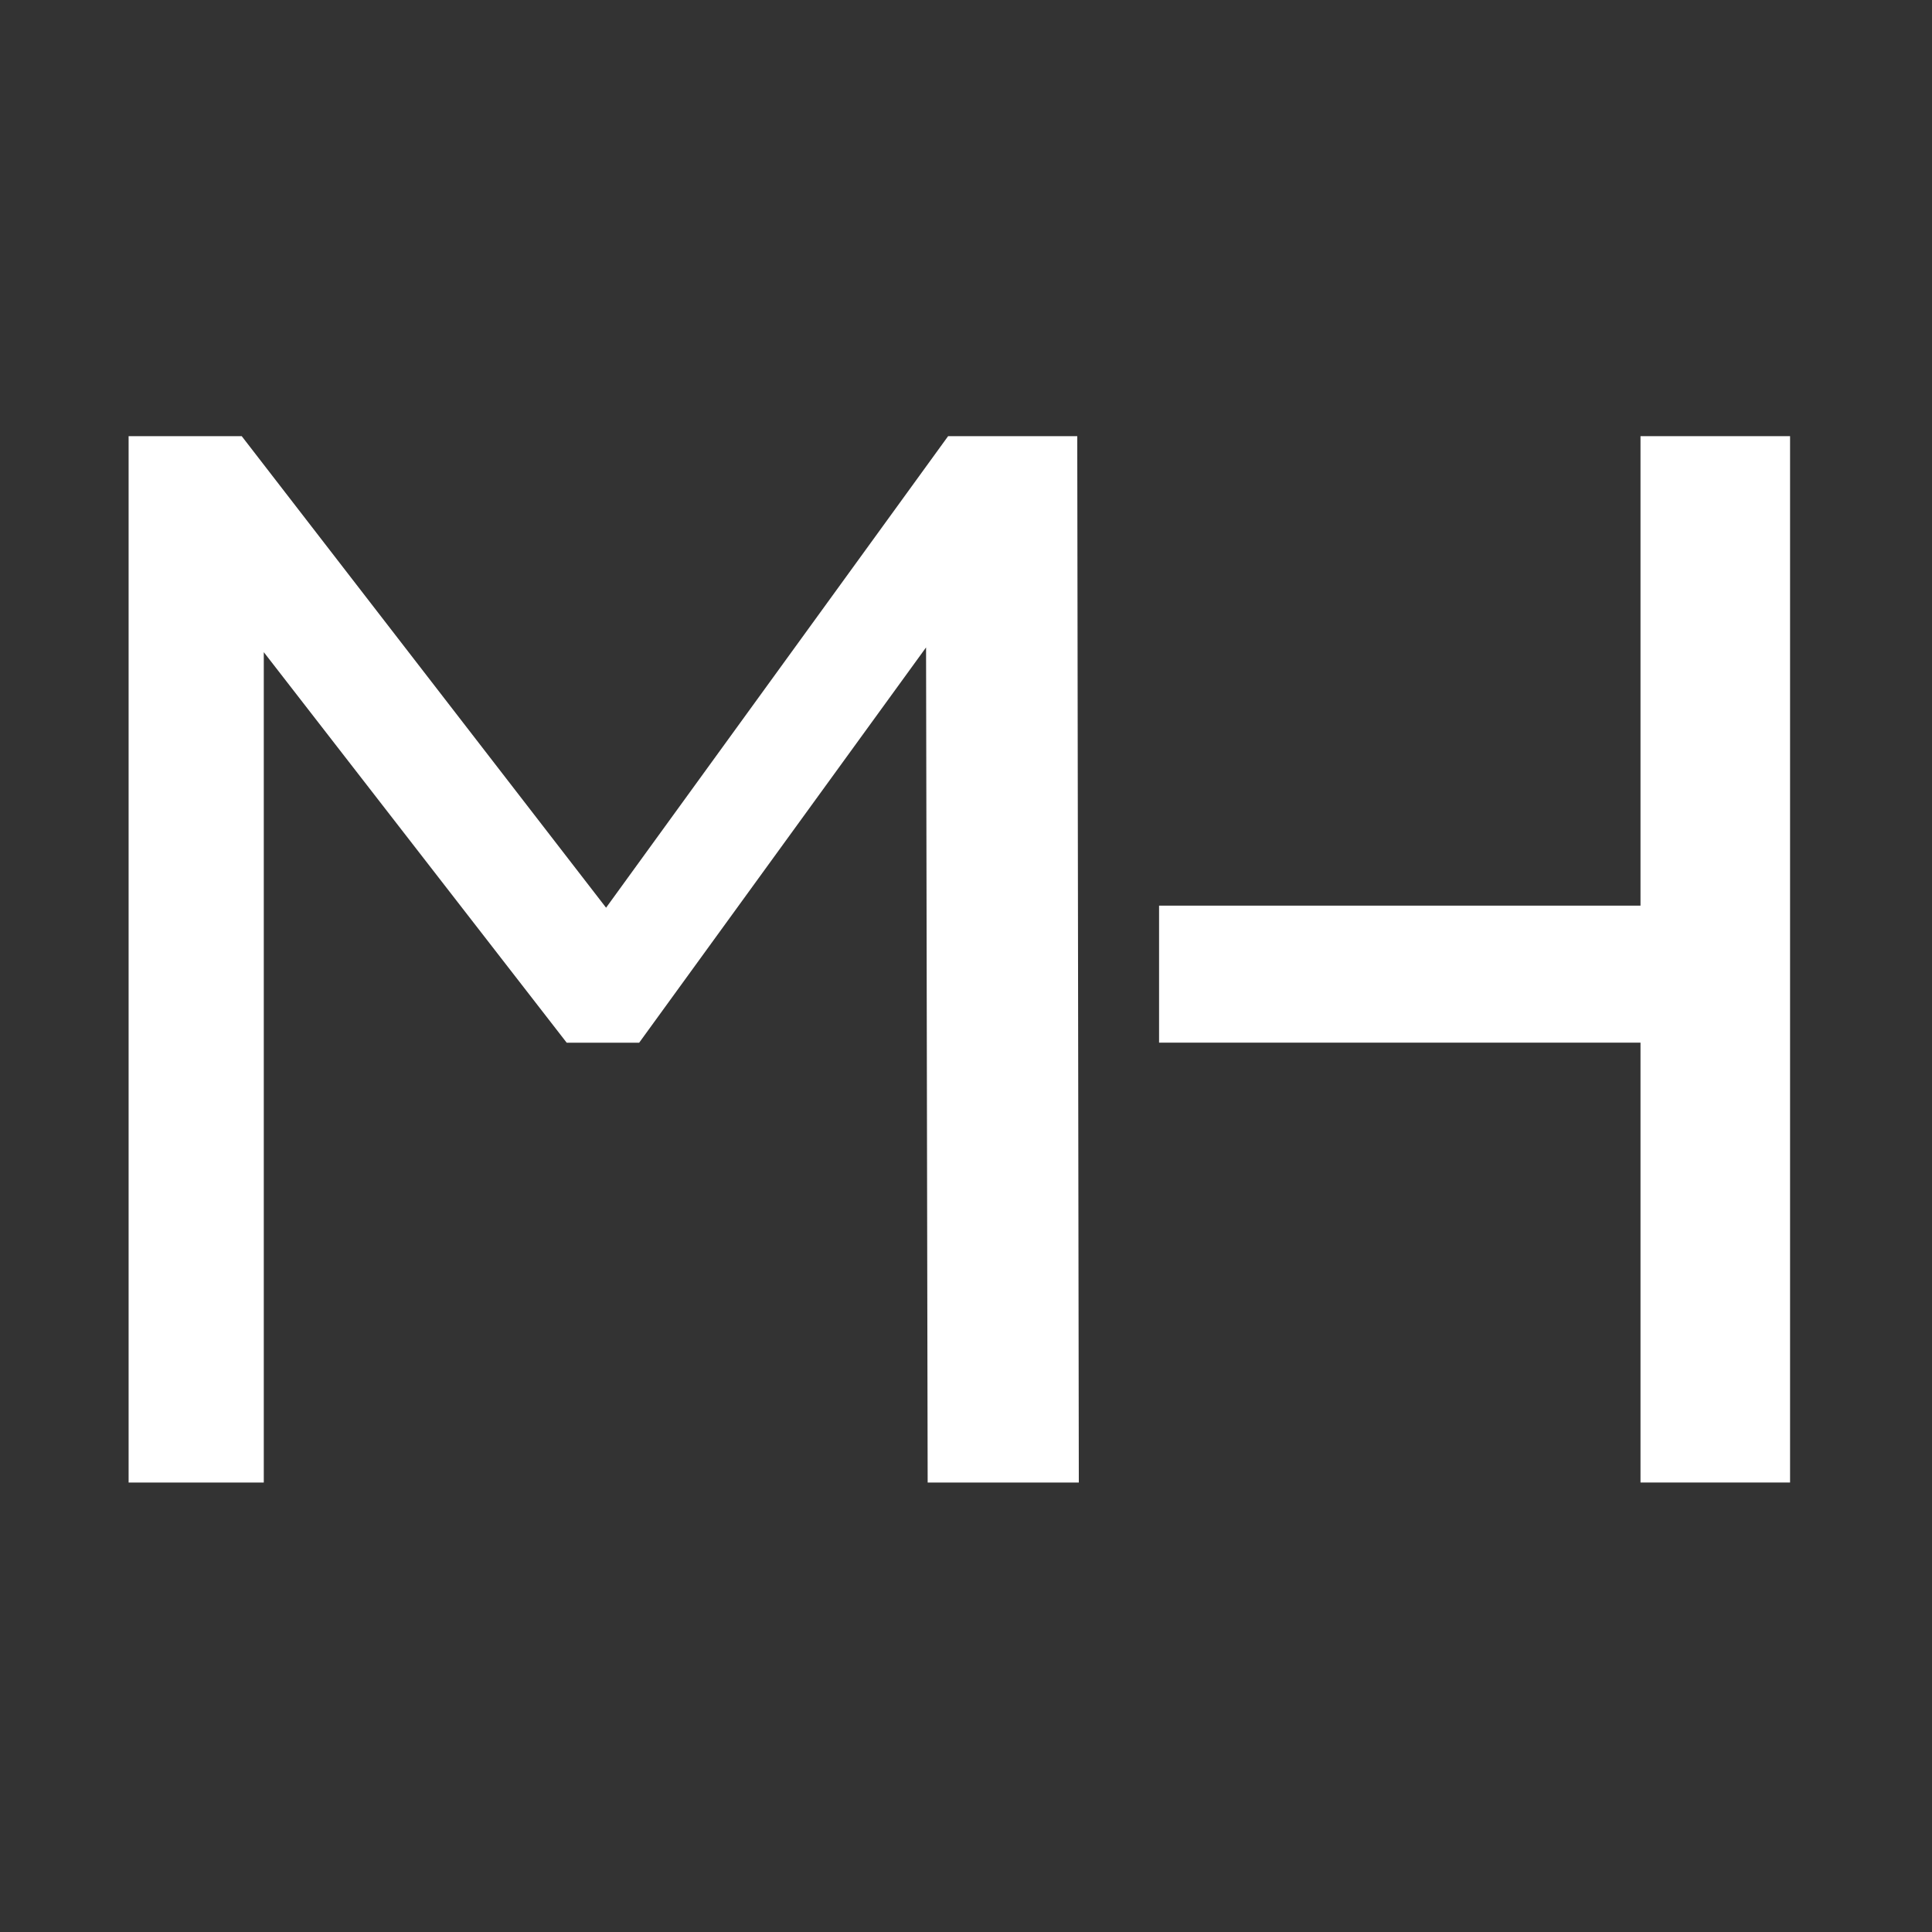 <?xml version="1.0" encoding="UTF-8" standalone="no"?><!DOCTYPE svg PUBLIC "-//W3C//DTD SVG 1.1//EN" "http://www.w3.org/Graphics/SVG/1.1/DTD/svg11.dtd"><svg width="100%" height="100%" viewBox="0 0 58 58" version="1.1" xmlns="http://www.w3.org/2000/svg" xmlns:xlink="http://www.w3.org/1999/xlink" xml:space="preserve" xmlns:serif="http://www.serif.com/" style="fill-rule:evenodd;clip-rule:evenodd;stroke-linejoin:round;stroke-miterlimit:2;"><rect x="0" y="0" width="58" height="58" fill="#333333" stroke="none"/><g><path d="M27.849,44.506l-0.048,-25.07l-8.613,11.867l-2.175,0l-9.094,-11.725l0,24.928l-4.058,-0l-0,-31.412l3.396,0l10.938,14.156l10.268,-14.156l3.877,0l0.047,31.412l-4.538,-0Z"/><path d="M53.739,13.094l0,31.412l-4.49,-0l-0,-13.205l-14.453,-0l-0,-4.113l14.453,-0l-0,-14.094l4.49,0Z"/></g>

    <style>
        g {
      fill: white;
    }
    @media (prefers-color-scheme: dark) {
      g {
        fill: white;
        
      }
    }
    </style>

</svg>